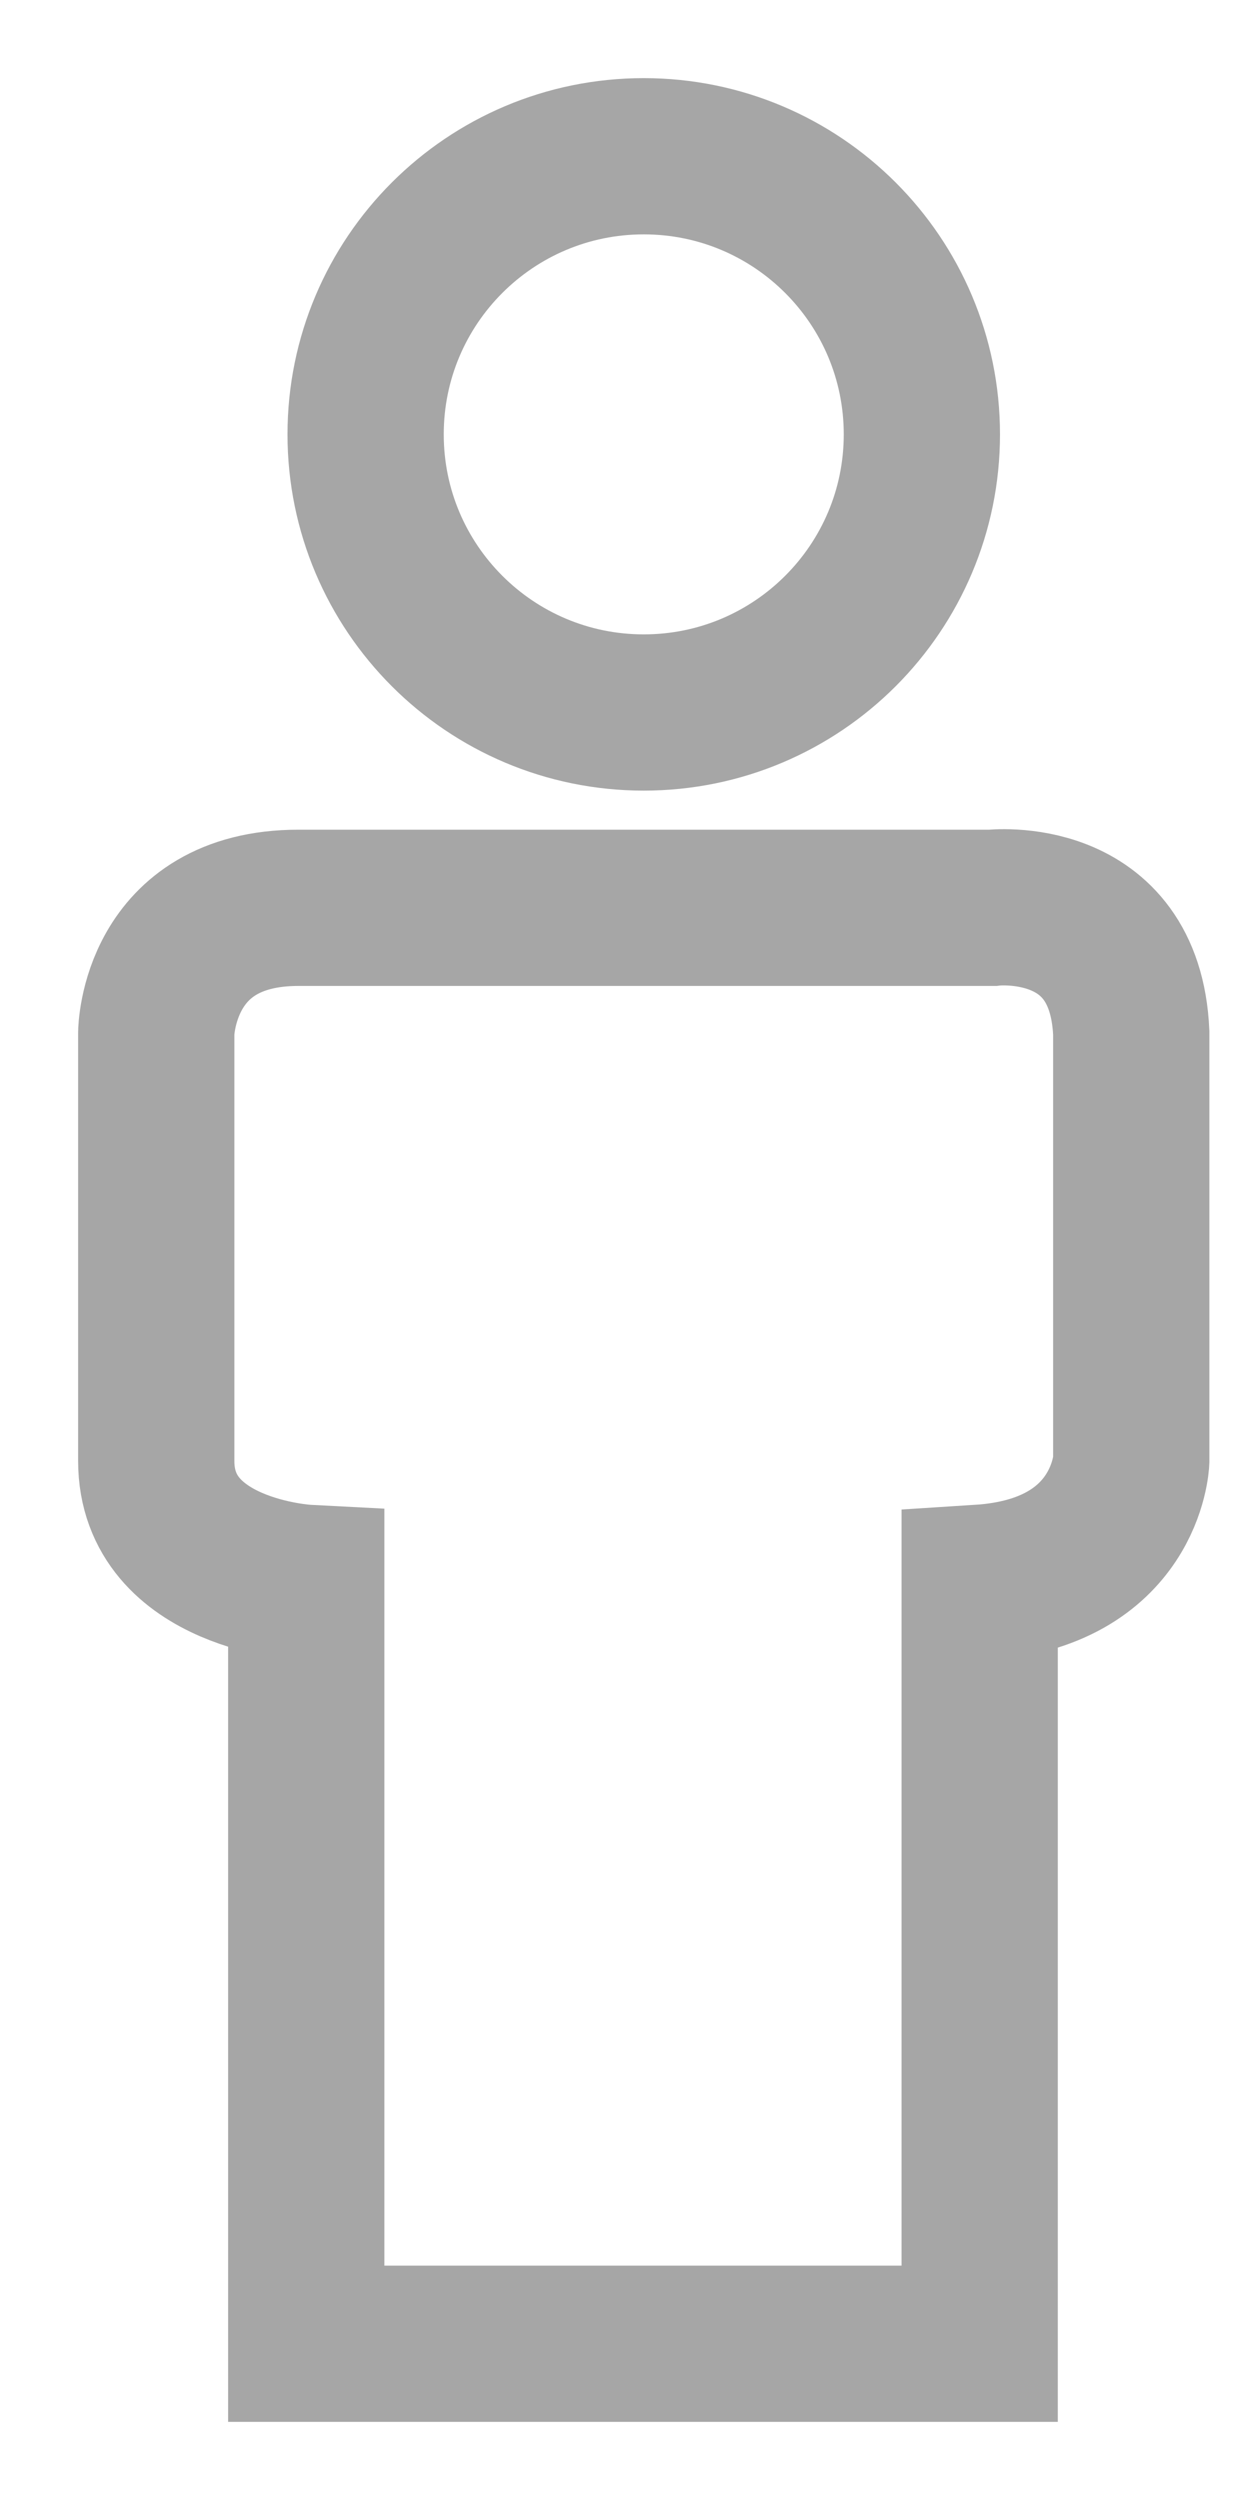 <svg width="8" height="16" viewBox="0 0 8 16" fill="none" xmlns="http://www.w3.org/2000/svg">
<path d="M4.12 4.56C5.103 4.56 5.9 3.763 5.9 2.78C5.9 1.797 5.103 1 4.12 1C3.137 1 2.34 1.797 2.34 2.78C2.34 3.763 3.137 4.56 4.12 4.56Z" stroke="#A6A6A6" stroke-miterlimit="10"/>
<path d="M1.96 15H6.27V10.13C7.21 10.07 7.24 9.35 7.24 9.35V6.61C7.2 5.71 6.35 5.81 6.35 5.81H1.91C1.01 5.81 1 6.61 1 6.61V9.35C1 10.08 1.96 10.13 1.96 10.13V15Z" stroke="#A6A6A6" stroke-miterlimit="10"/>
</svg>
